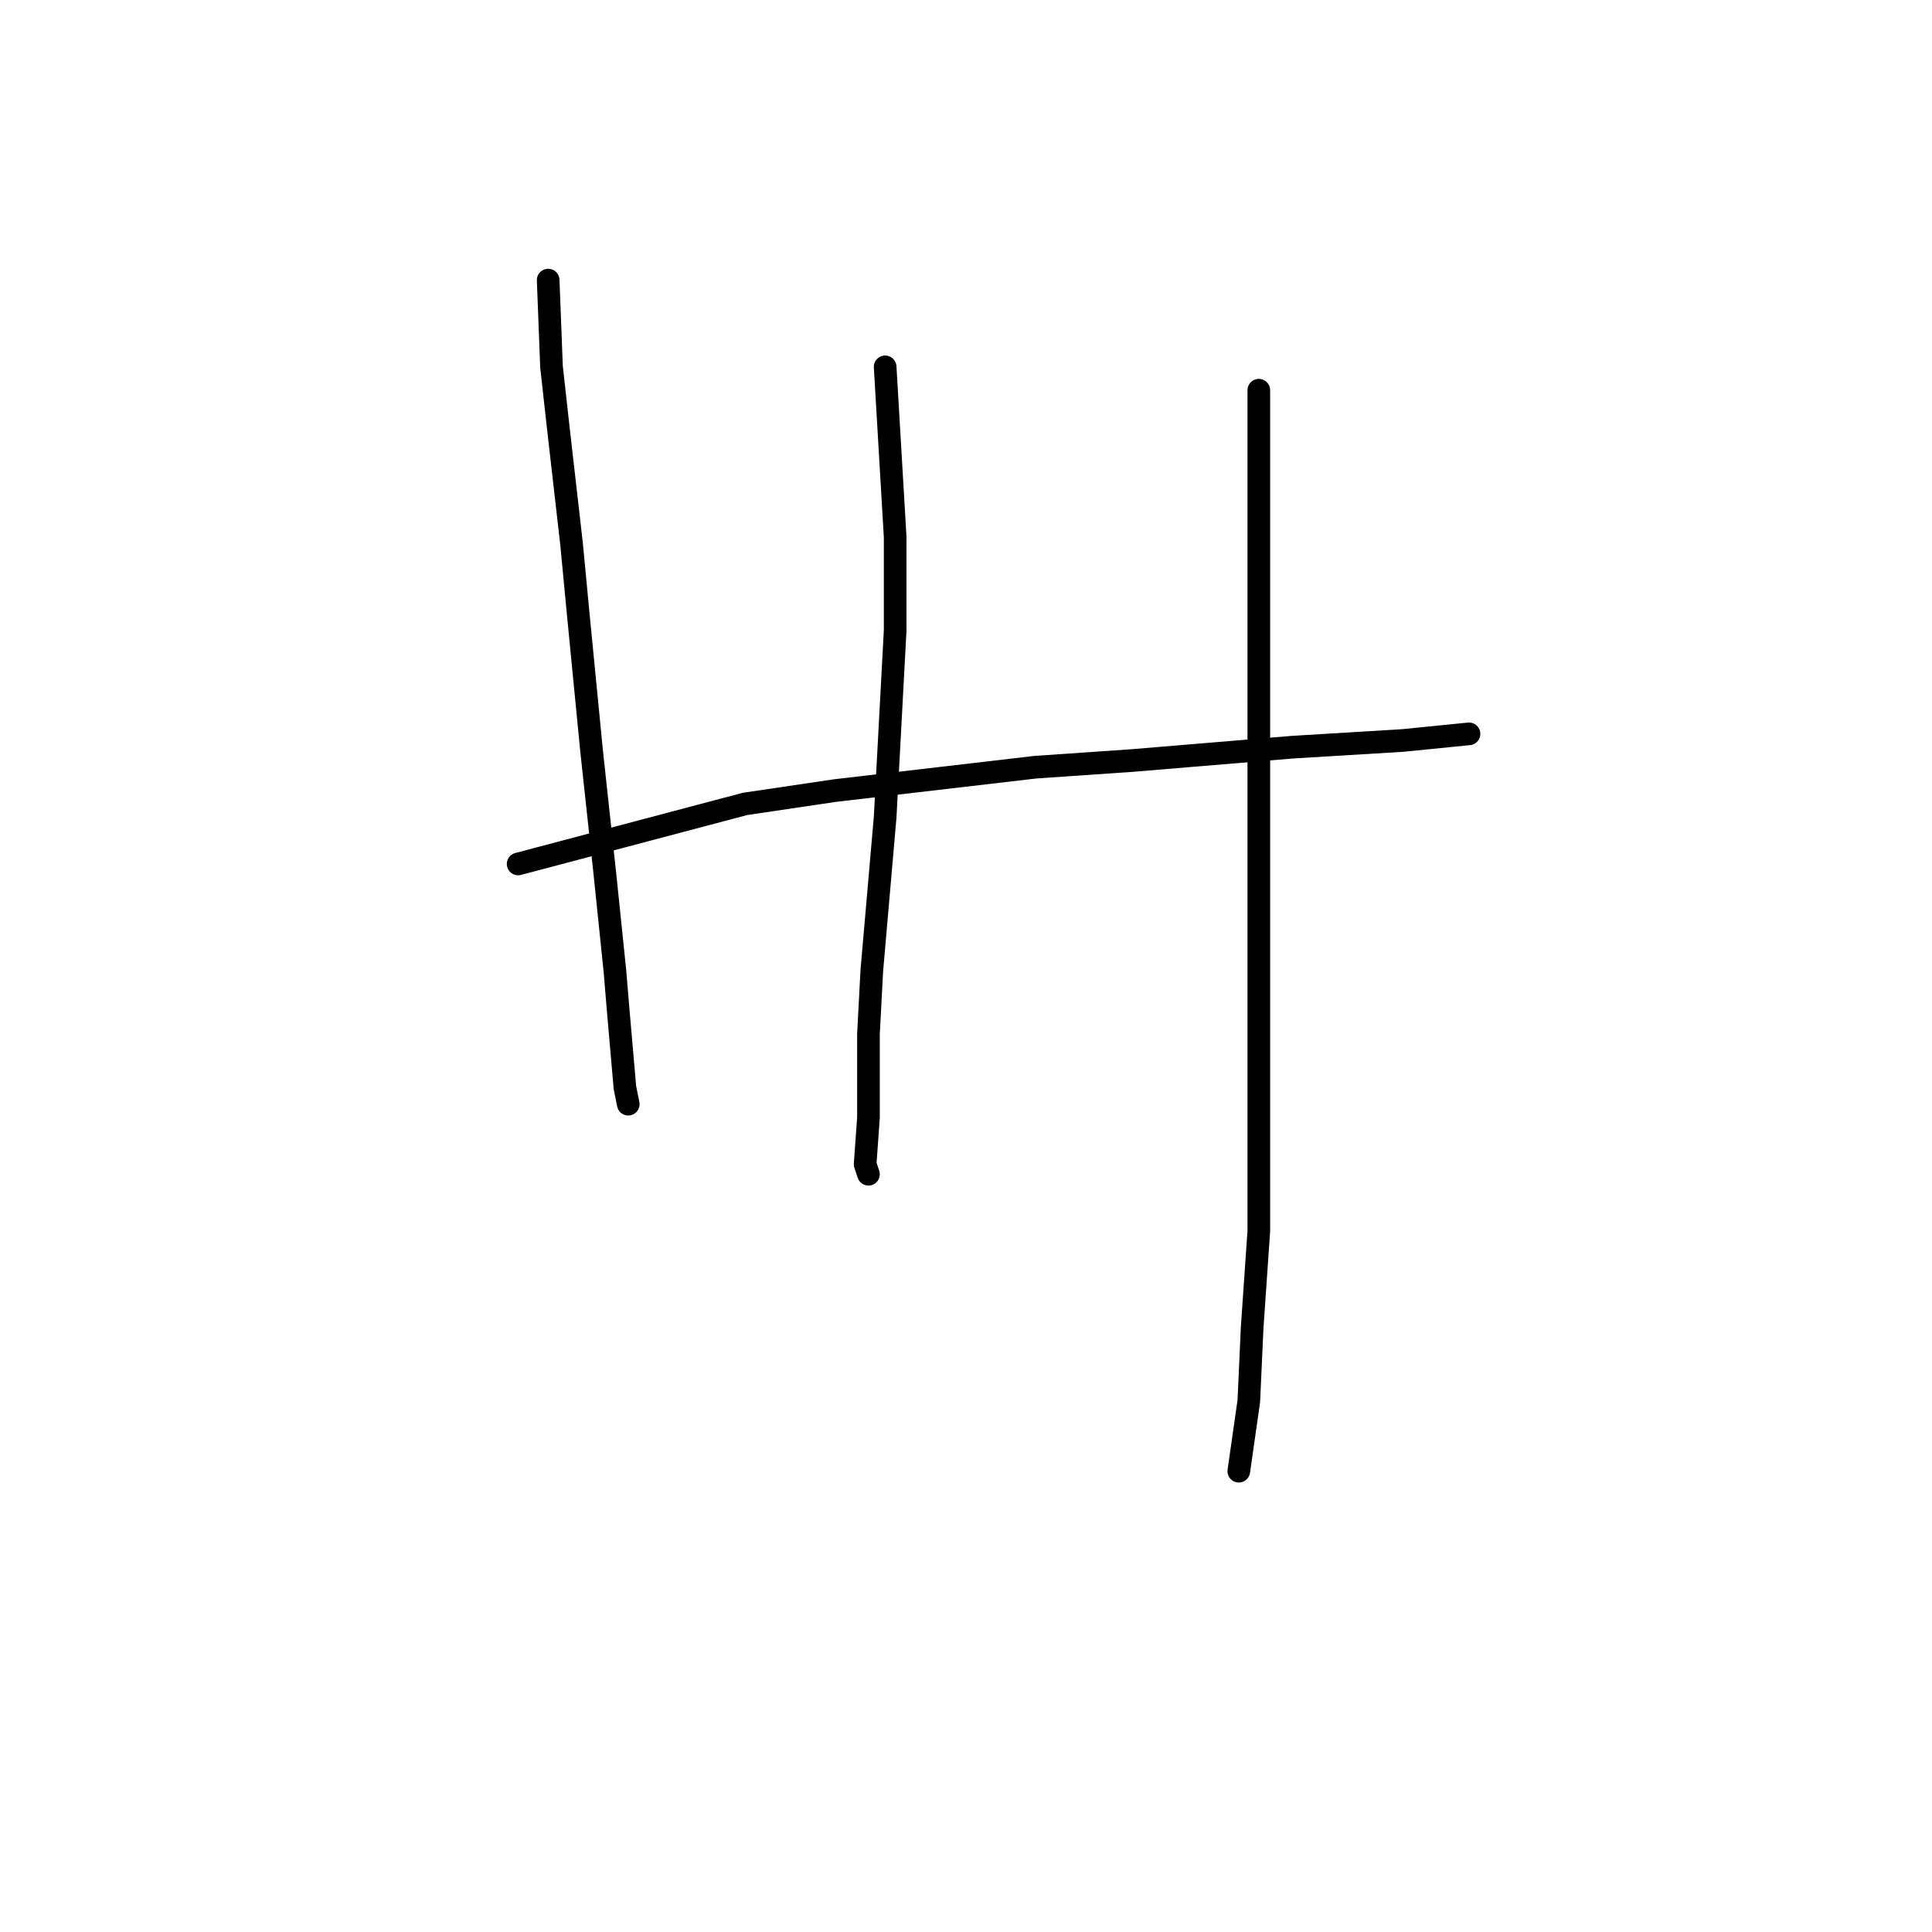 <?xml version="1.0" standalone="no"?>
    <svg width="256" height="256" xmlns="http://www.w3.org/2000/svg" version="1.1">
    <polyline stroke="black" stroke-width="3" stroke-linecap="round" fill="transparent" stroke-linejoin="round" points="68.657 114.48 98.719 106.522 110.655 104.754 137.18 101.659 150.001 100.775 171.221 99.007 185.81 98.123 194.651 97.239 194.651 97.239 " />
        <polyline stroke="black" stroke-width="3" stroke-linecap="round" fill="transparent" stroke-linejoin="round" points="72.636 37.115 73.078 48.609 73.962 56.567 75.73 72.04 76.614 81.323 78.383 99.449 80.151 115.806 81.477 128.627 81.919 133.932 82.804 144.1 83.246 146.31 83.246 146.31 " />
        <polyline stroke="black" stroke-width="3" stroke-linecap="round" fill="transparent" stroke-linejoin="round" points="117.286 48.609 118.613 71.156 118.613 83.534 117.286 108.291 115.518 128.627 115.076 137.026 115.076 148.079 114.634 154.268 115.076 155.594 115.076 155.594 " />
        <polyline stroke="black" stroke-width="3" stroke-linecap="round" fill="transparent" stroke-linejoin="round" points="166.8 51.704 166.8 70.271 166.8 91.049 166.8 114.48 166.8 125.974 166.8 156.036 166.8 163.109 165.916 175.93 165.474 185.656 164.147 194.94 164.147 194.94 " />
        </svg>
